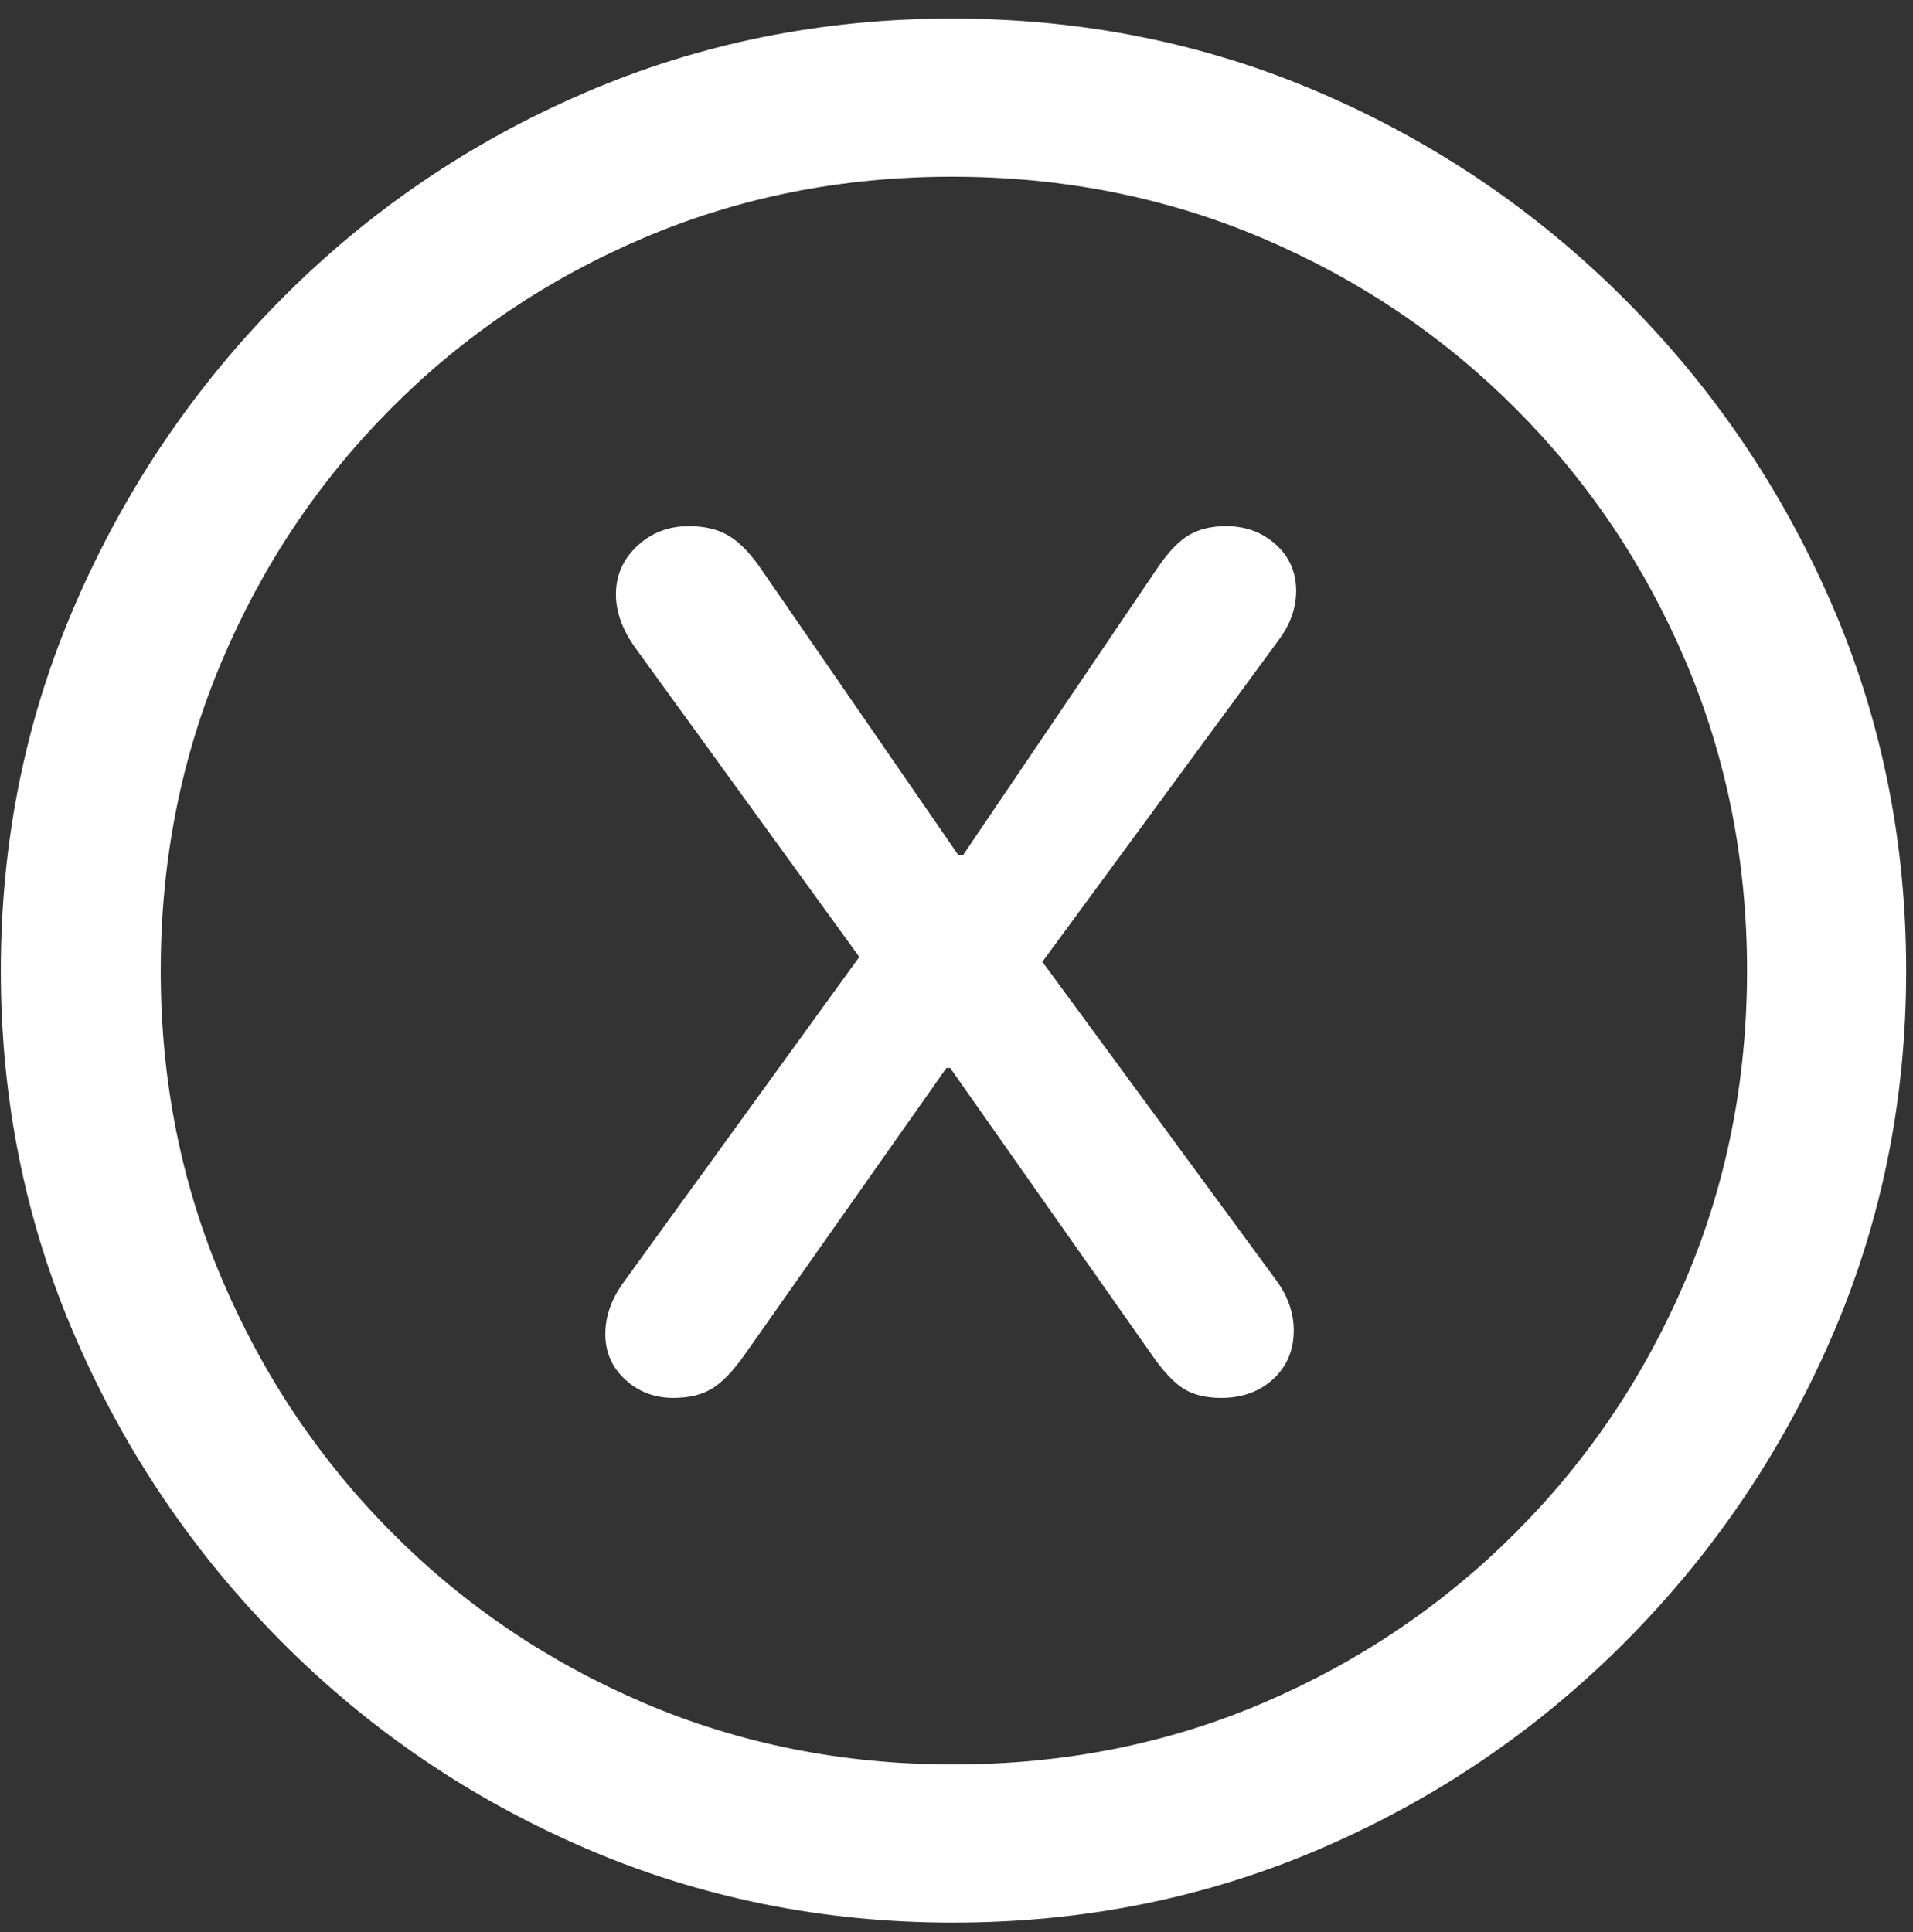 <svg width="100" height="101" viewBox="0 0 100 101" fill="none" xmlns="http://www.w3.org/2000/svg">
<rect x="0" y="0" width="100" height="101" fill="#333333" stroke="none"/>
<path d="M49.812 100.509C56.647 100.509 63.064 99.216 69.064 96.629C75.064 94.043 80.357 90.448 84.943 85.845C89.529 81.242 93.126 75.941 95.733 69.941C98.34 63.94 99.644 57.54 99.644 50.74C99.644 43.939 98.34 37.539 95.733 31.539C93.126 25.539 89.52 20.237 84.917 15.634C80.314 11.031 75.013 7.437 69.013 4.85C63.013 2.263 56.596 0.97 49.761 0.97C42.968 0.97 36.569 2.263 30.566 4.85C24.562 7.437 19.277 11.031 14.712 15.634C10.147 20.237 6.561 25.539 3.954 31.539C1.346 37.539 0.043 43.939 0.043 50.74C0.043 57.54 1.346 63.94 3.954 69.941C6.561 75.941 10.156 81.242 14.738 85.845C19.32 90.448 24.613 94.043 30.617 96.629C36.62 99.216 43.019 100.509 49.812 100.509ZM49.812 92.241C44.072 92.241 38.698 91.174 33.689 89.038C28.68 86.903 24.282 83.934 20.497 80.131C16.711 76.329 13.749 71.914 11.61 66.888C9.47 61.862 8.401 56.479 8.401 50.74C8.401 45 9.462 39.617 11.584 34.591C13.706 29.565 16.66 25.151 20.446 21.348C24.231 17.545 28.629 14.576 33.638 12.441C38.647 10.306 44.021 9.238 49.761 9.238C55.535 9.238 60.936 10.306 65.966 12.441C70.996 14.576 75.412 17.545 79.215 21.348C83.017 25.151 85.986 29.565 88.122 34.591C90.257 39.617 91.325 45 91.325 50.74C91.325 56.479 90.257 61.862 88.122 66.888C85.986 71.914 83.017 76.329 79.215 80.131C75.412 83.934 71.006 86.903 65.997 89.038C60.988 91.174 55.593 92.241 49.812 92.241ZM35.205 73.079C36.005 73.079 36.67 72.921 37.201 72.606C37.731 72.29 38.304 71.699 38.919 70.83L49.472 55.831H49.67L60.212 70.83C60.812 71.699 61.369 72.29 61.882 72.606C62.396 72.921 63.043 73.079 63.825 73.079C64.938 73.079 65.851 72.748 66.563 72.088C67.274 71.427 67.63 70.583 67.63 69.556C67.63 68.661 67.339 67.806 66.758 66.991L54.489 50.281L66.843 33.458C67.451 32.642 67.755 31.787 67.755 30.892C67.755 29.915 67.401 29.106 66.693 28.466C65.985 27.826 65.118 27.506 64.091 27.506C63.325 27.506 62.678 27.662 62.151 27.973C61.625 28.285 61.088 28.841 60.54 29.641L50.344 44.703H50.095L39.678 29.59C39.131 28.824 38.583 28.285 38.036 27.973C37.489 27.662 36.811 27.506 36.003 27.506C34.95 27.506 34.052 27.852 33.31 28.542C32.569 29.233 32.197 30.075 32.197 31.068C32.197 32.004 32.543 32.948 33.234 33.899L44.919 50.026L32.475 67.206C31.92 68.029 31.643 68.875 31.643 69.743C31.643 70.687 31.988 71.479 32.679 72.119C33.37 72.758 34.212 73.079 35.205 73.079Z" fill="white"/>
</svg>
